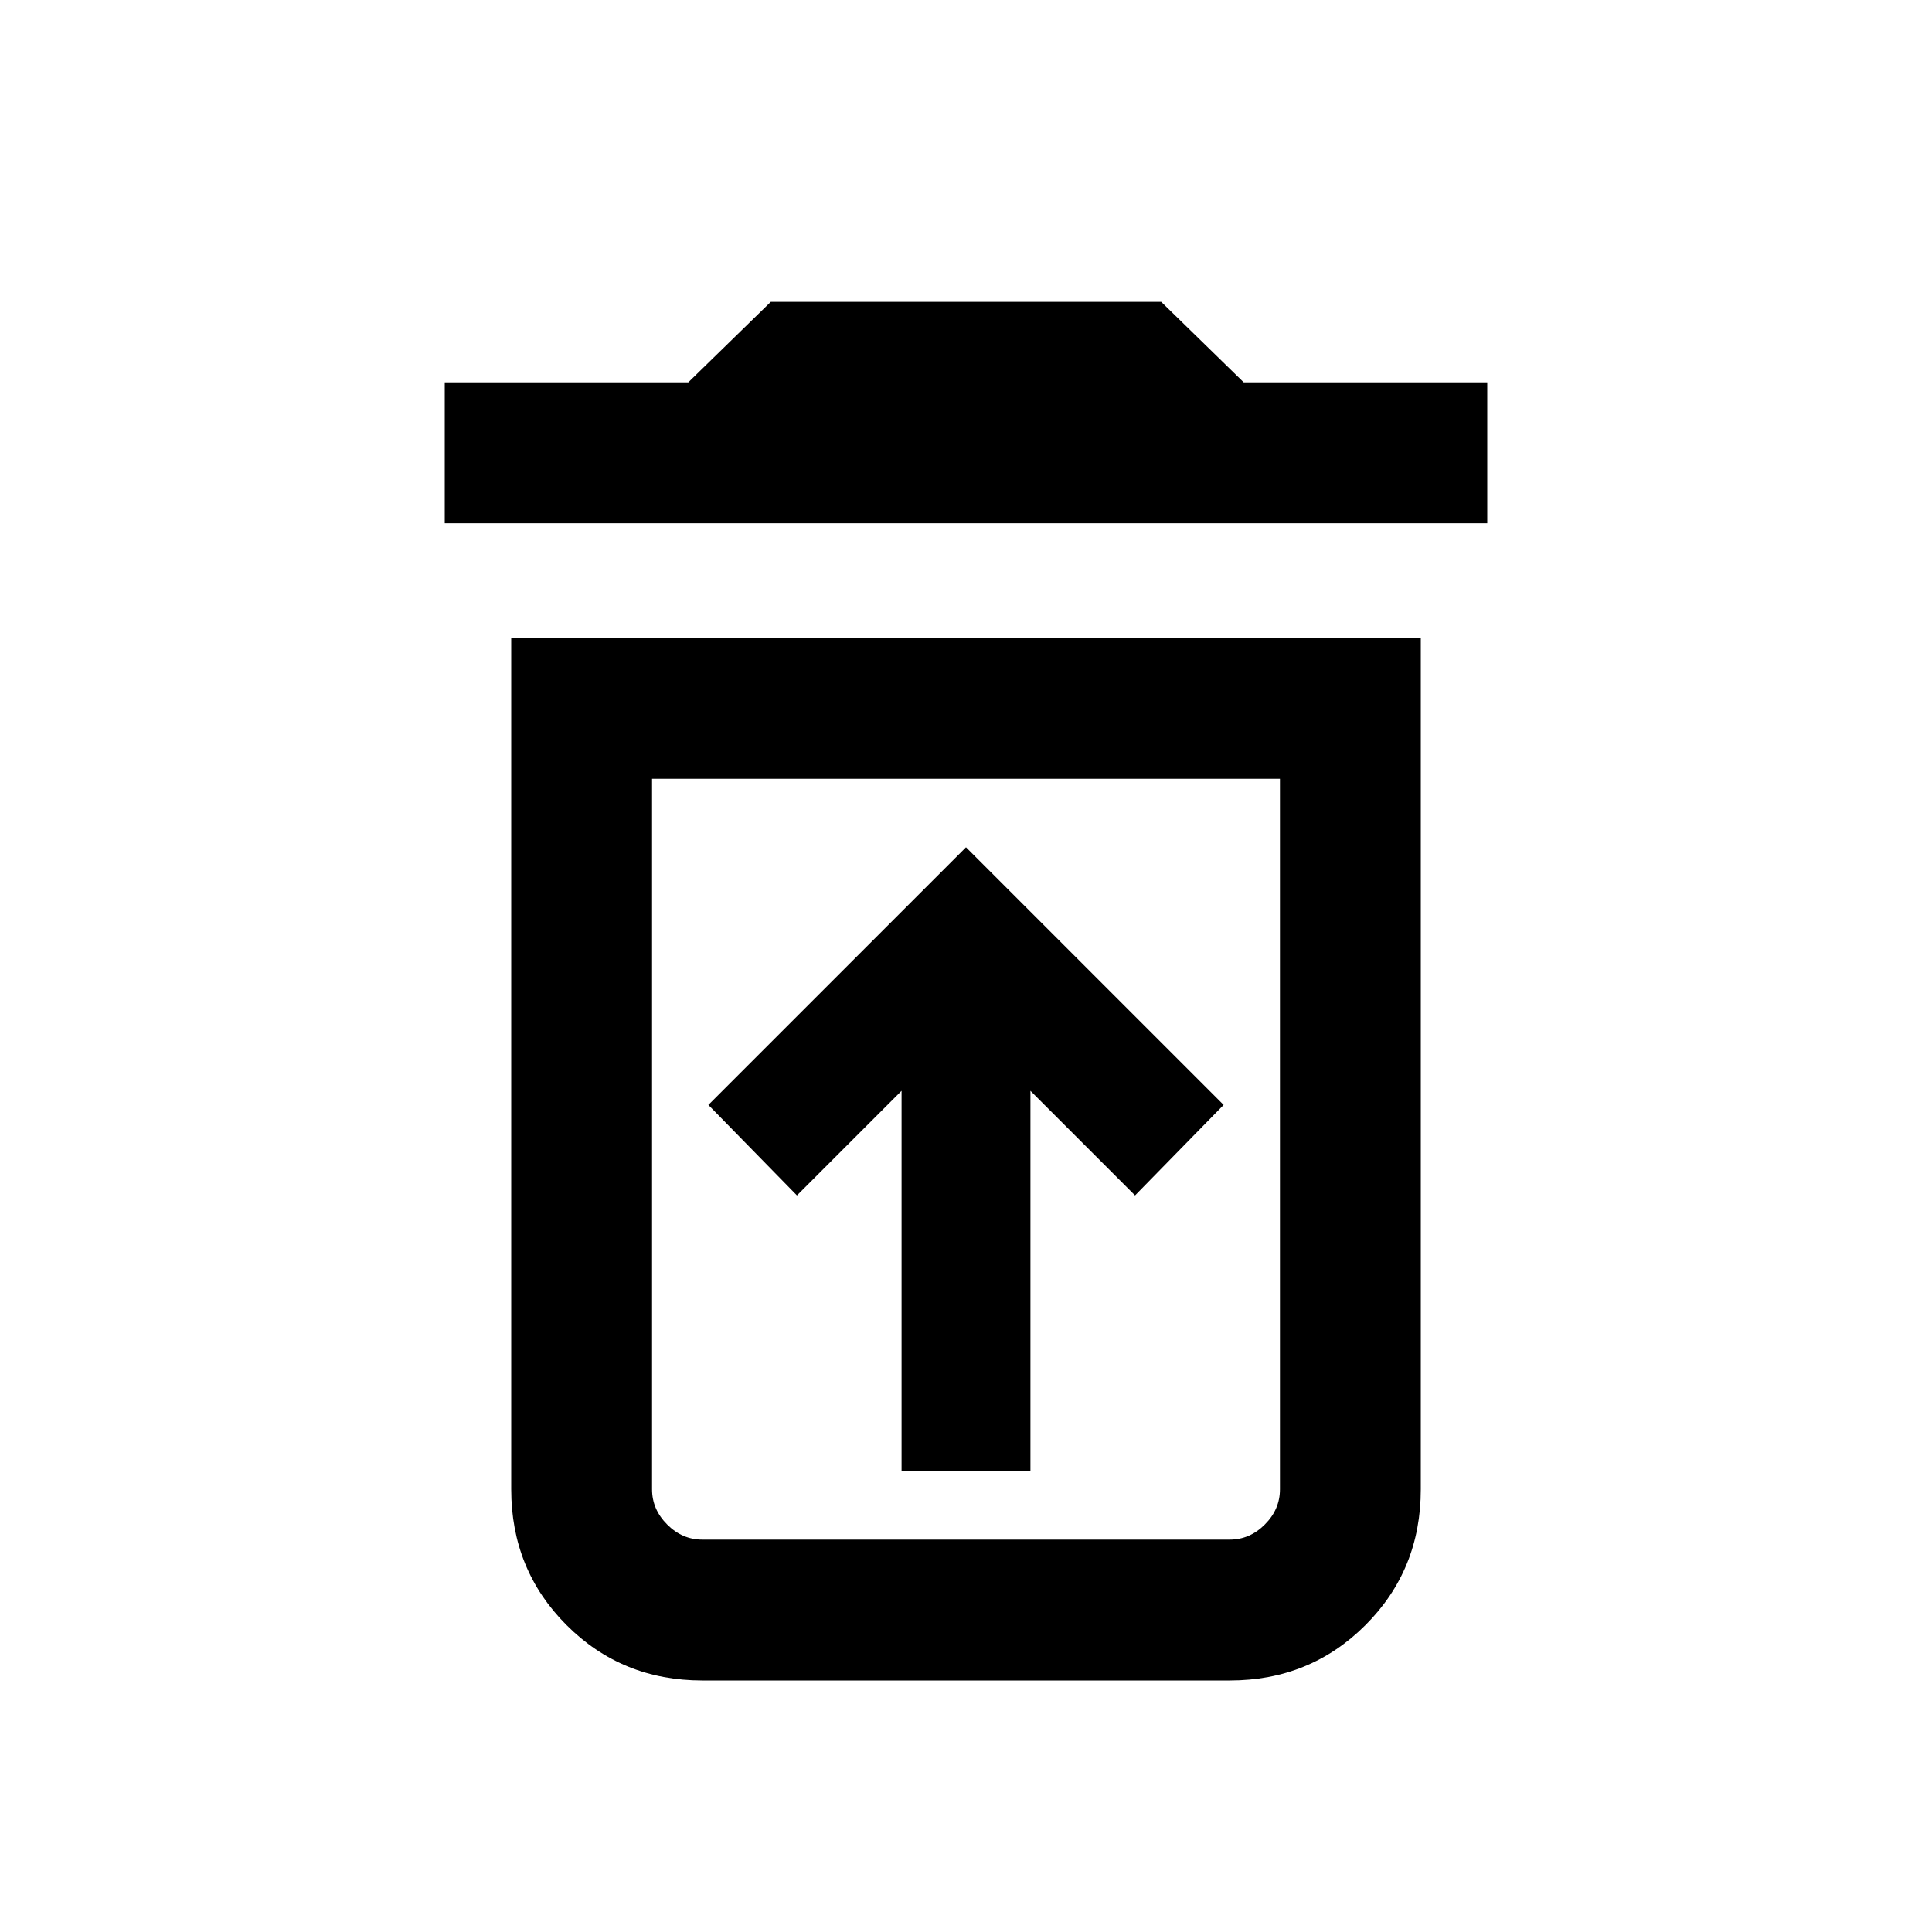 <svg xmlns="http://www.w3.org/2000/svg" height="20" width="20"><path d="M9.333 15.229H10.667V11.292L11.75 12.375L12.667 11.438L10 8.771L7.333 11.438L8.25 12.375L9.333 11.292ZM7.271 15.938H12.729Q12.938 15.938 13.094 15.781Q13.25 15.625 13.25 15.417V8.062H6.75V15.417Q6.75 15.625 6.906 15.781Q7.062 15.938 7.271 15.938ZM4.604 5.417V3.958H7.125L7.979 3.125H12.021L12.875 3.958H15.396V5.417ZM7.271 17.396Q6.438 17.396 5.865 16.823Q5.292 16.25 5.292 15.417V6.604H14.708V15.417Q14.708 16.25 14.135 16.823Q13.562 17.396 12.729 17.396ZM6.75 15.938H13.25Q13.25 15.938 13.094 15.938Q12.938 15.938 12.729 15.938H7.271Q7.062 15.938 6.906 15.938Q6.75 15.938 6.75 15.938Z"/></svg>